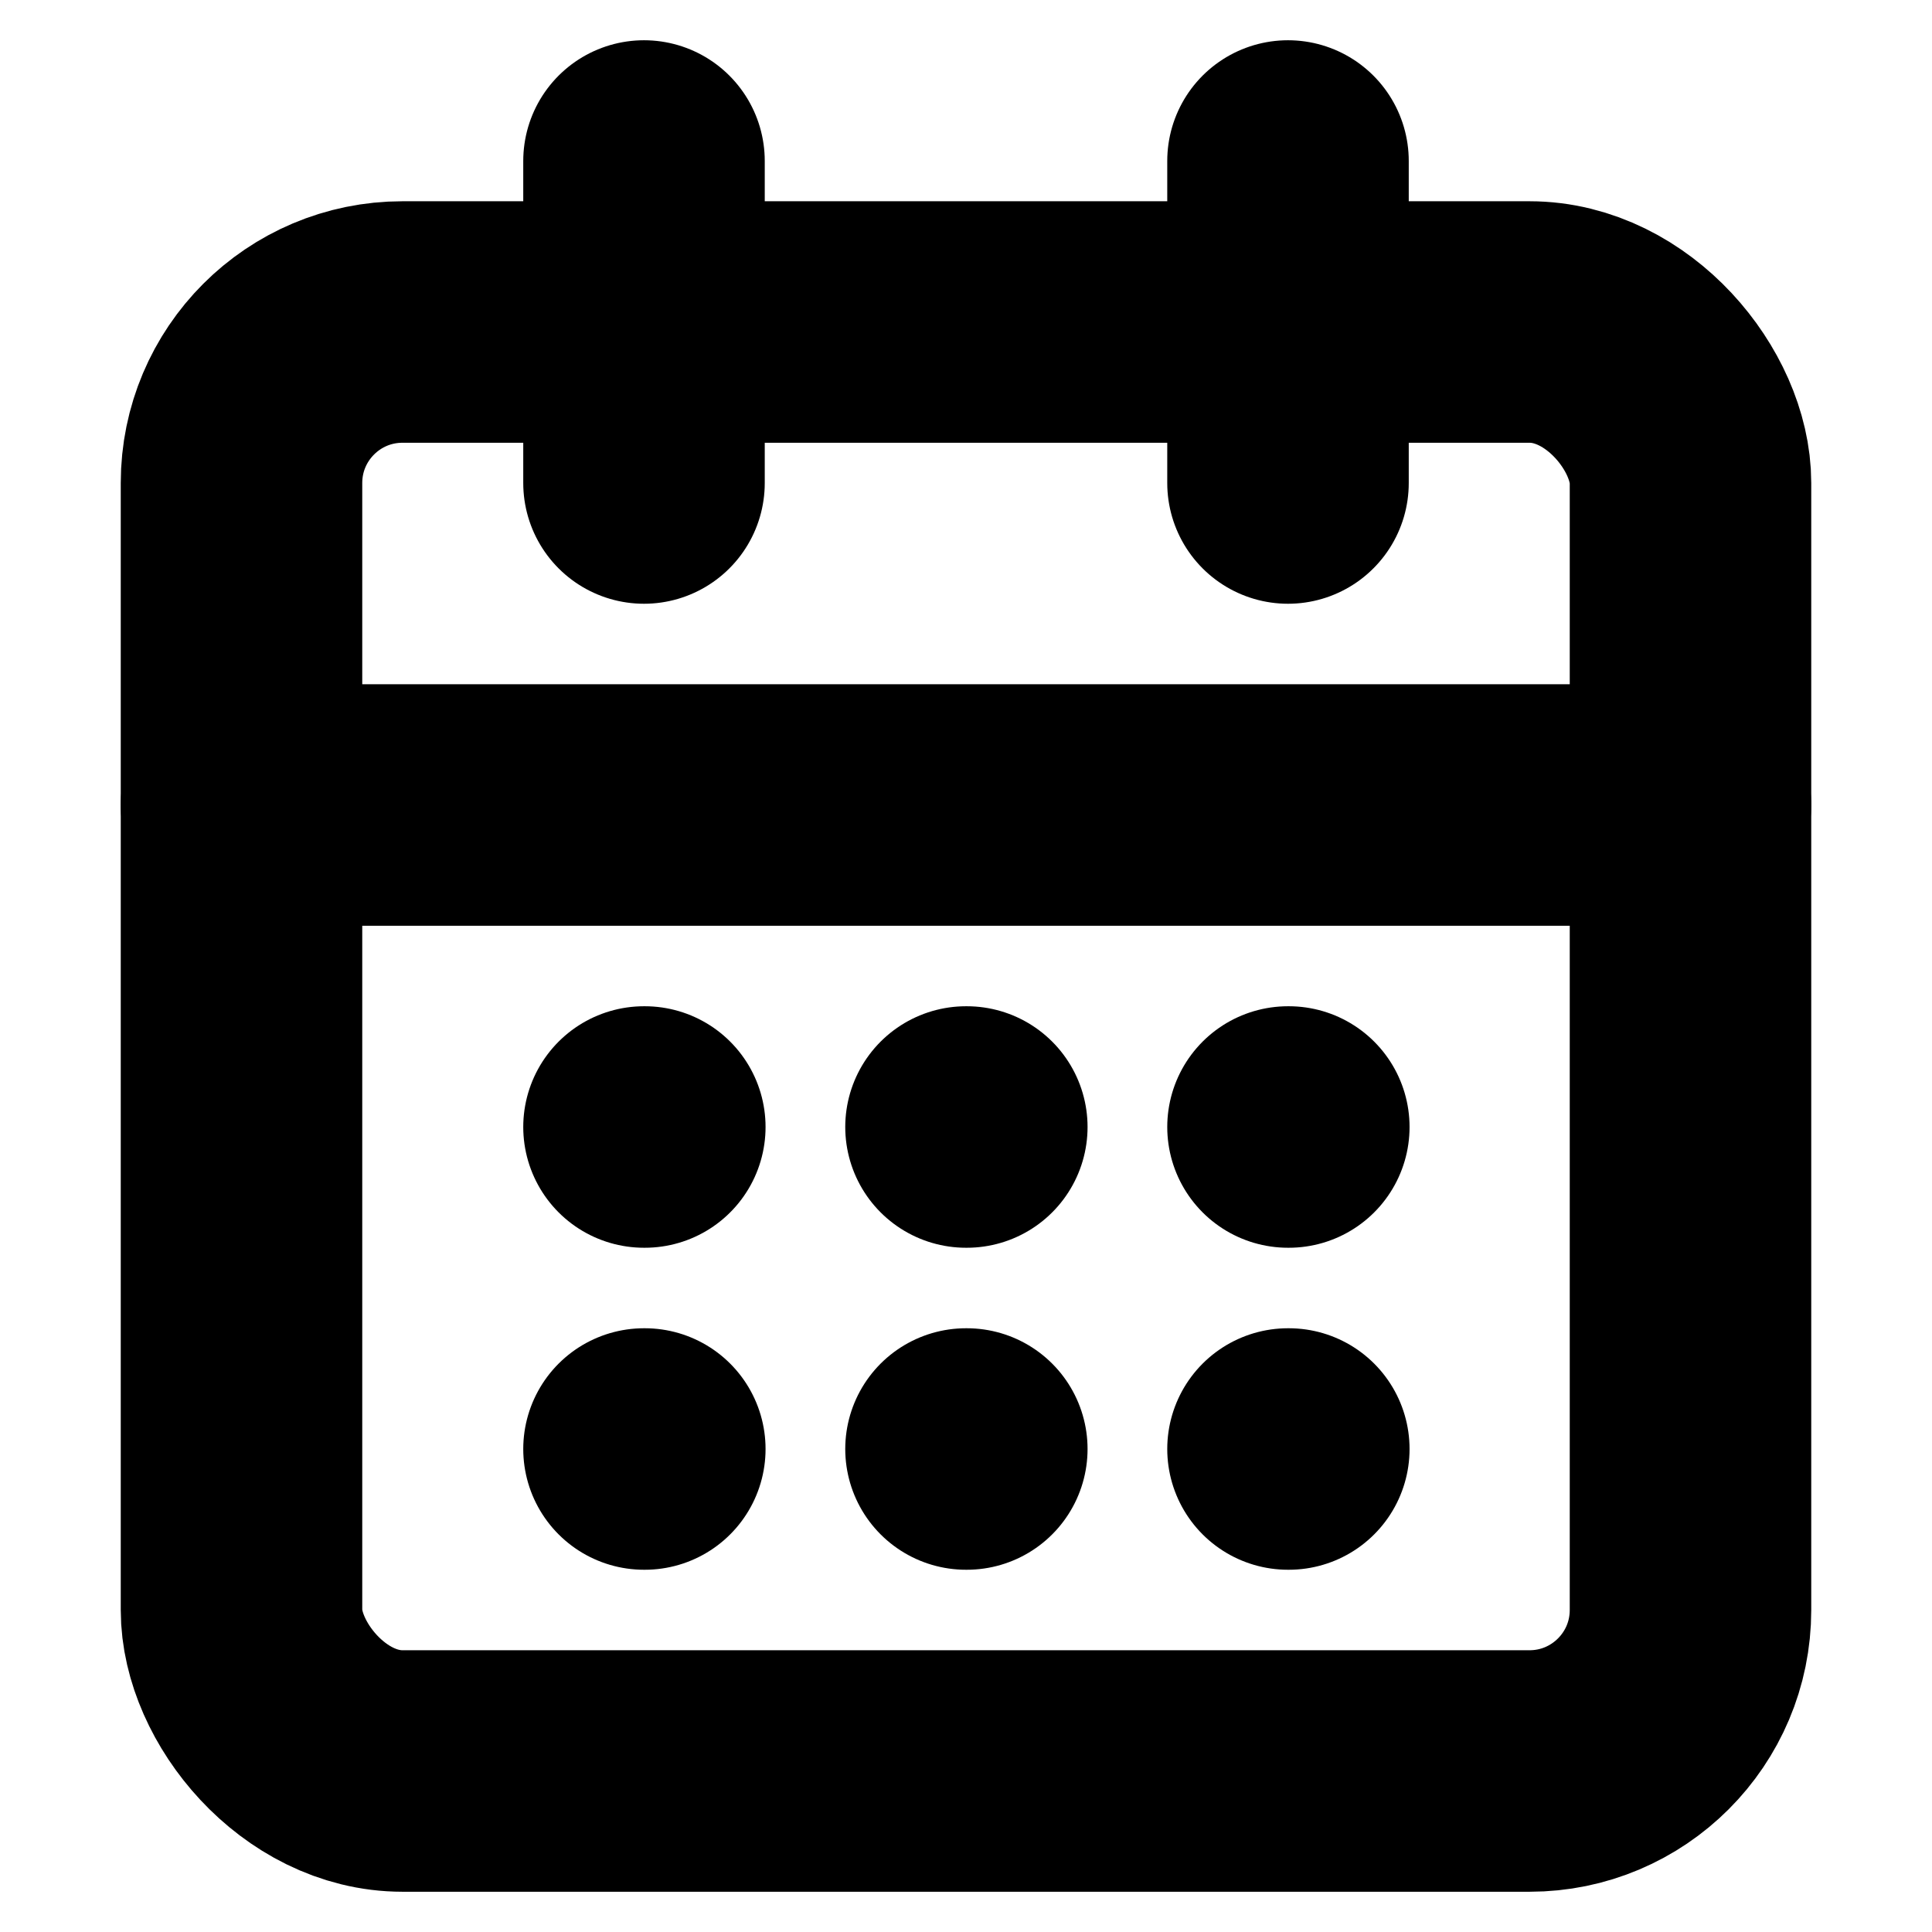 <!-- @license lucide-static v0.394.0 - ISC -->
<svg
    xmlns="http://www.w3.org/2000/svg"
    class="lucide lucide-calendar-days"
    width="24"
    height="24"
    viewBox="0 0 24 24"
    fill="none"
    stroke="currentColor"
    stroke-width="3"
    stroke-linecap="round"
    stroke-linejoin="round"
>
    <path d="M8 2v4" />
    <path d="M16 2v4" />
    <rect x="3" y="4" width="18" height="18" rx="2" />
    <path d="M3 10h18" />
    <path d="M8 14h.01" />
    <path d="M12 14h.01" />
    <path d="M16 14h.01" />
    <path d="M8 18h.01" />
    <path d="M12 18h.01" />
    <path d="M16 18h.01" />
</svg>
